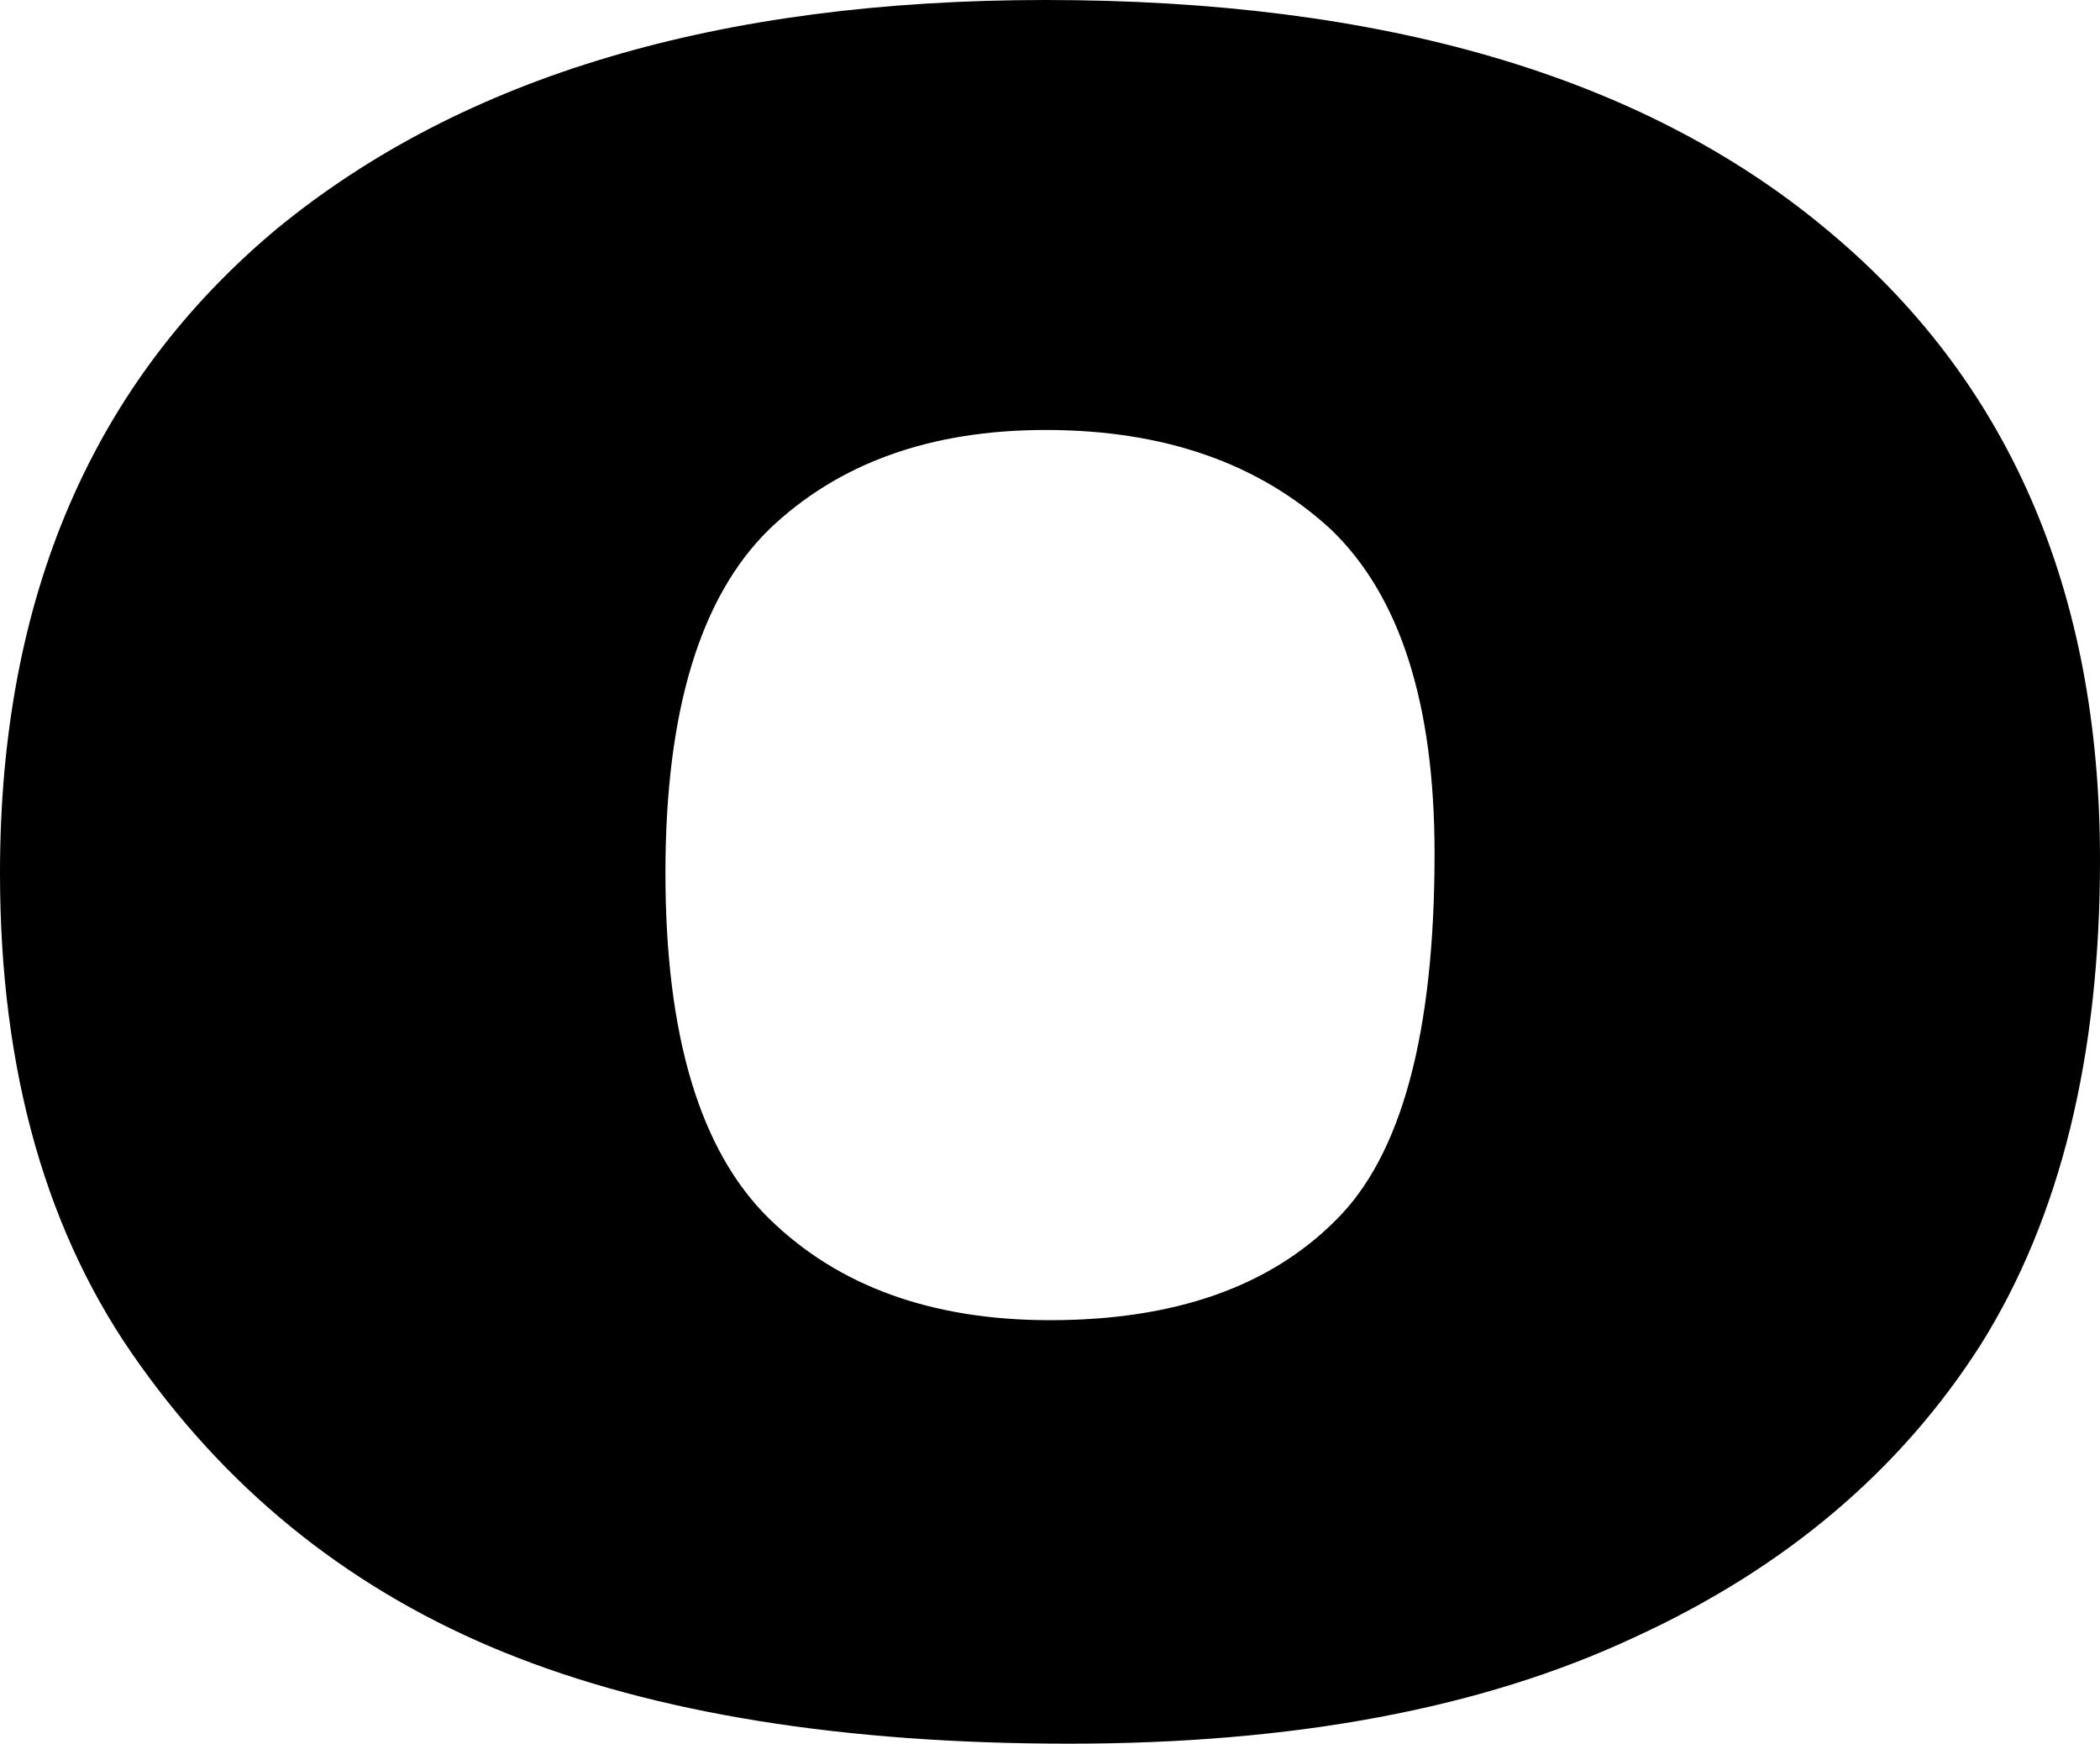 <?xml version="1.0" encoding="UTF-8" standalone="no"?>
<svg xmlns:xlink="http://www.w3.org/1999/xlink" height="40.35px" width="48.6px" xmlns="http://www.w3.org/2000/svg">
  <g transform="matrix(1.0, 0.0, 0.0, 1.0, -375.45, -202.15)">
    <path d="M421.3 233.25 Q418.5 237.65 413.25 240.05 408.0 242.5 400.2 242.5 392.35 242.5 387.15 240.4 381.95 238.3 378.7 233.75 375.45 229.25 375.45 222.35 375.45 212.8 381.85 207.45 388.3 202.15 399.65 202.15 411.3 202.15 417.65 207.4 424.05 212.65 424.05 222.05 424.05 228.85 421.3 233.25 M399.65 212.1 Q395.65 212.1 393.25 214.4 390.85 216.75 390.85 222.35 390.85 228.0 393.25 230.35 395.65 232.7 399.75 232.7 404.05 232.7 406.35 230.4 408.65 228.15 408.65 221.9 408.65 216.7 406.25 214.4 403.75 212.1 399.65 212.1" fill="#000000" fill-rule="evenodd" stroke="none"/>
  </g>
</svg>
